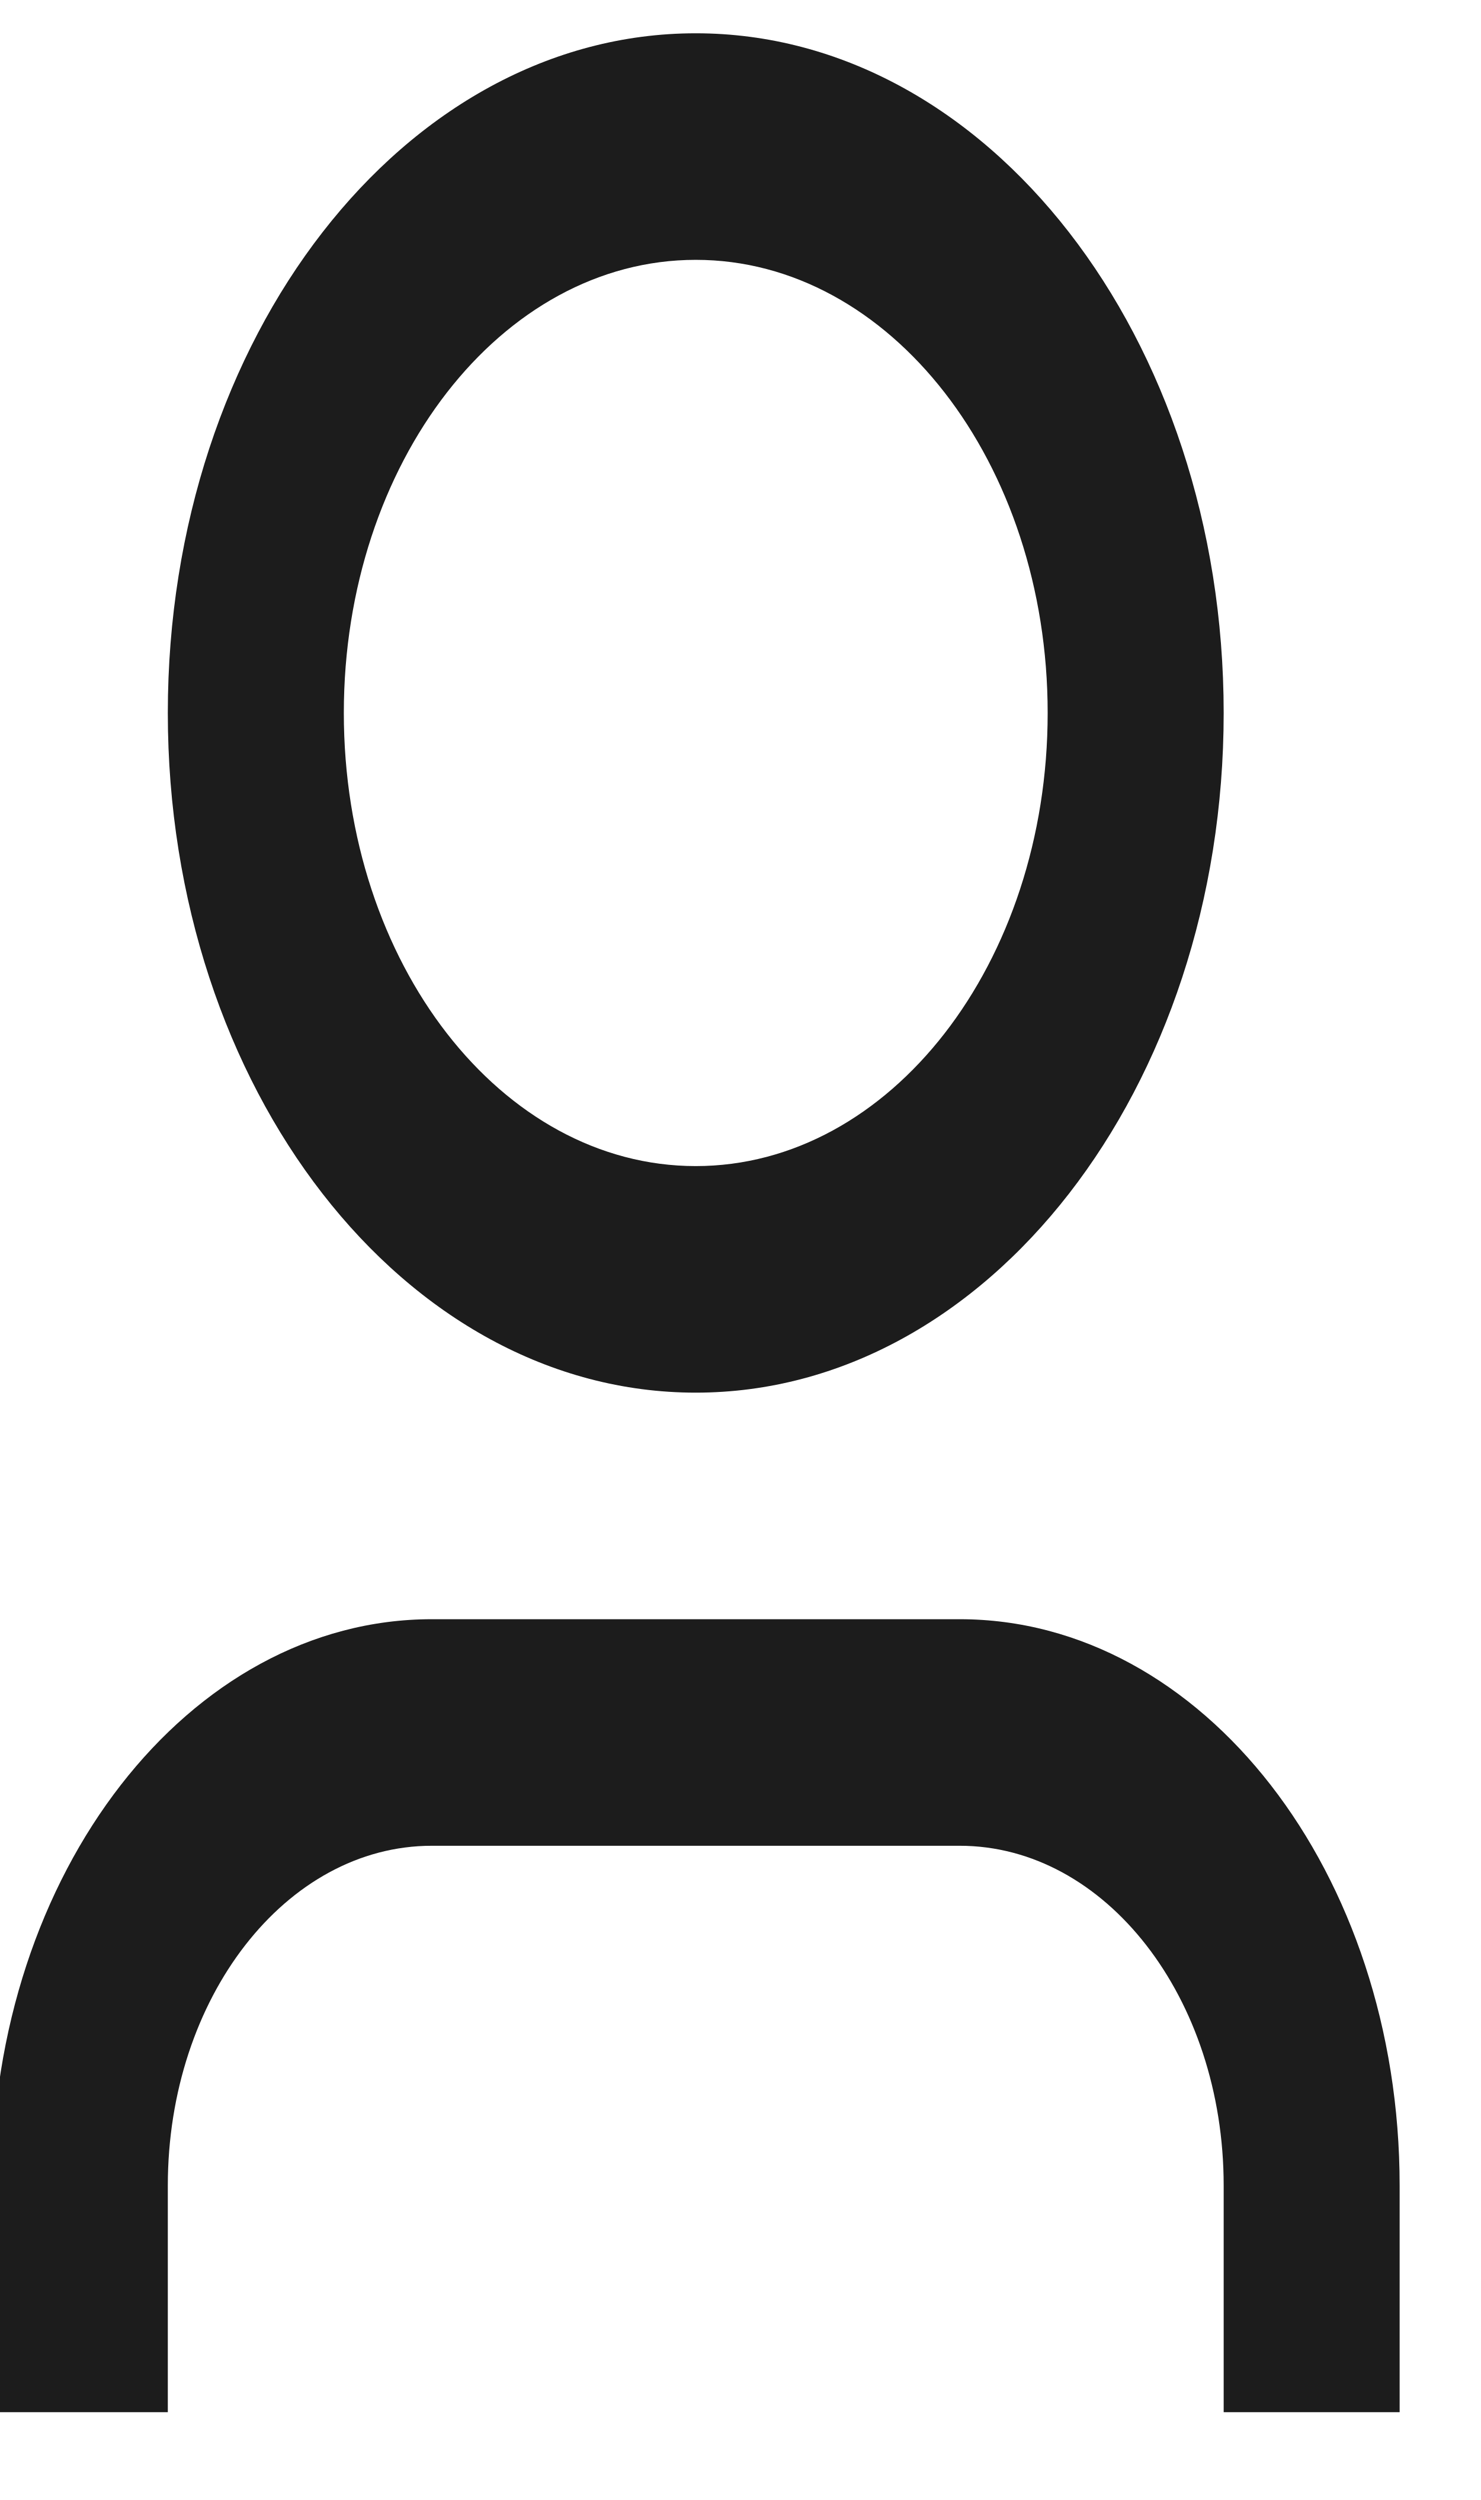 <svg width="32" height="54" viewBox="0 0 32 54" fill="none" xmlns="http://www.w3.org/2000/svg" xmlns:xlink="http://www.w3.org/1999/xlink">
<path d="M30.242,52.106L26.44,52.106L26.44,47.212C26.44,43.157 23.886,39.871 20.736,39.871L9.33,39.871C6.18,39.871 3.626,43.157 3.626,47.212L3.626,52.106L-0.176,52.106L-0.176,47.212C-0.176,40.455 4.08,34.977 9.33,34.977L20.736,34.977C25.986,34.977 30.242,40.455 30.242,47.212L30.242,52.106ZM15.033,30.083C8.733,30.083 3.626,23.509 3.626,15.401C3.626,7.292 8.733,0.719 15.033,0.719C21.333,0.719 26.44,7.292 26.44,15.401C26.44,23.509 21.333,30.083 15.033,30.083ZM15.033,25.189C19.233,25.189 22.637,20.807 22.637,15.401C22.637,9.995 19.233,5.613 15.033,5.613C10.833,5.613 7.429,9.995 7.429,15.401C7.429,20.807 10.833,25.189 15.033,25.189Z" fill="#1C1C1C"/>
</svg>
